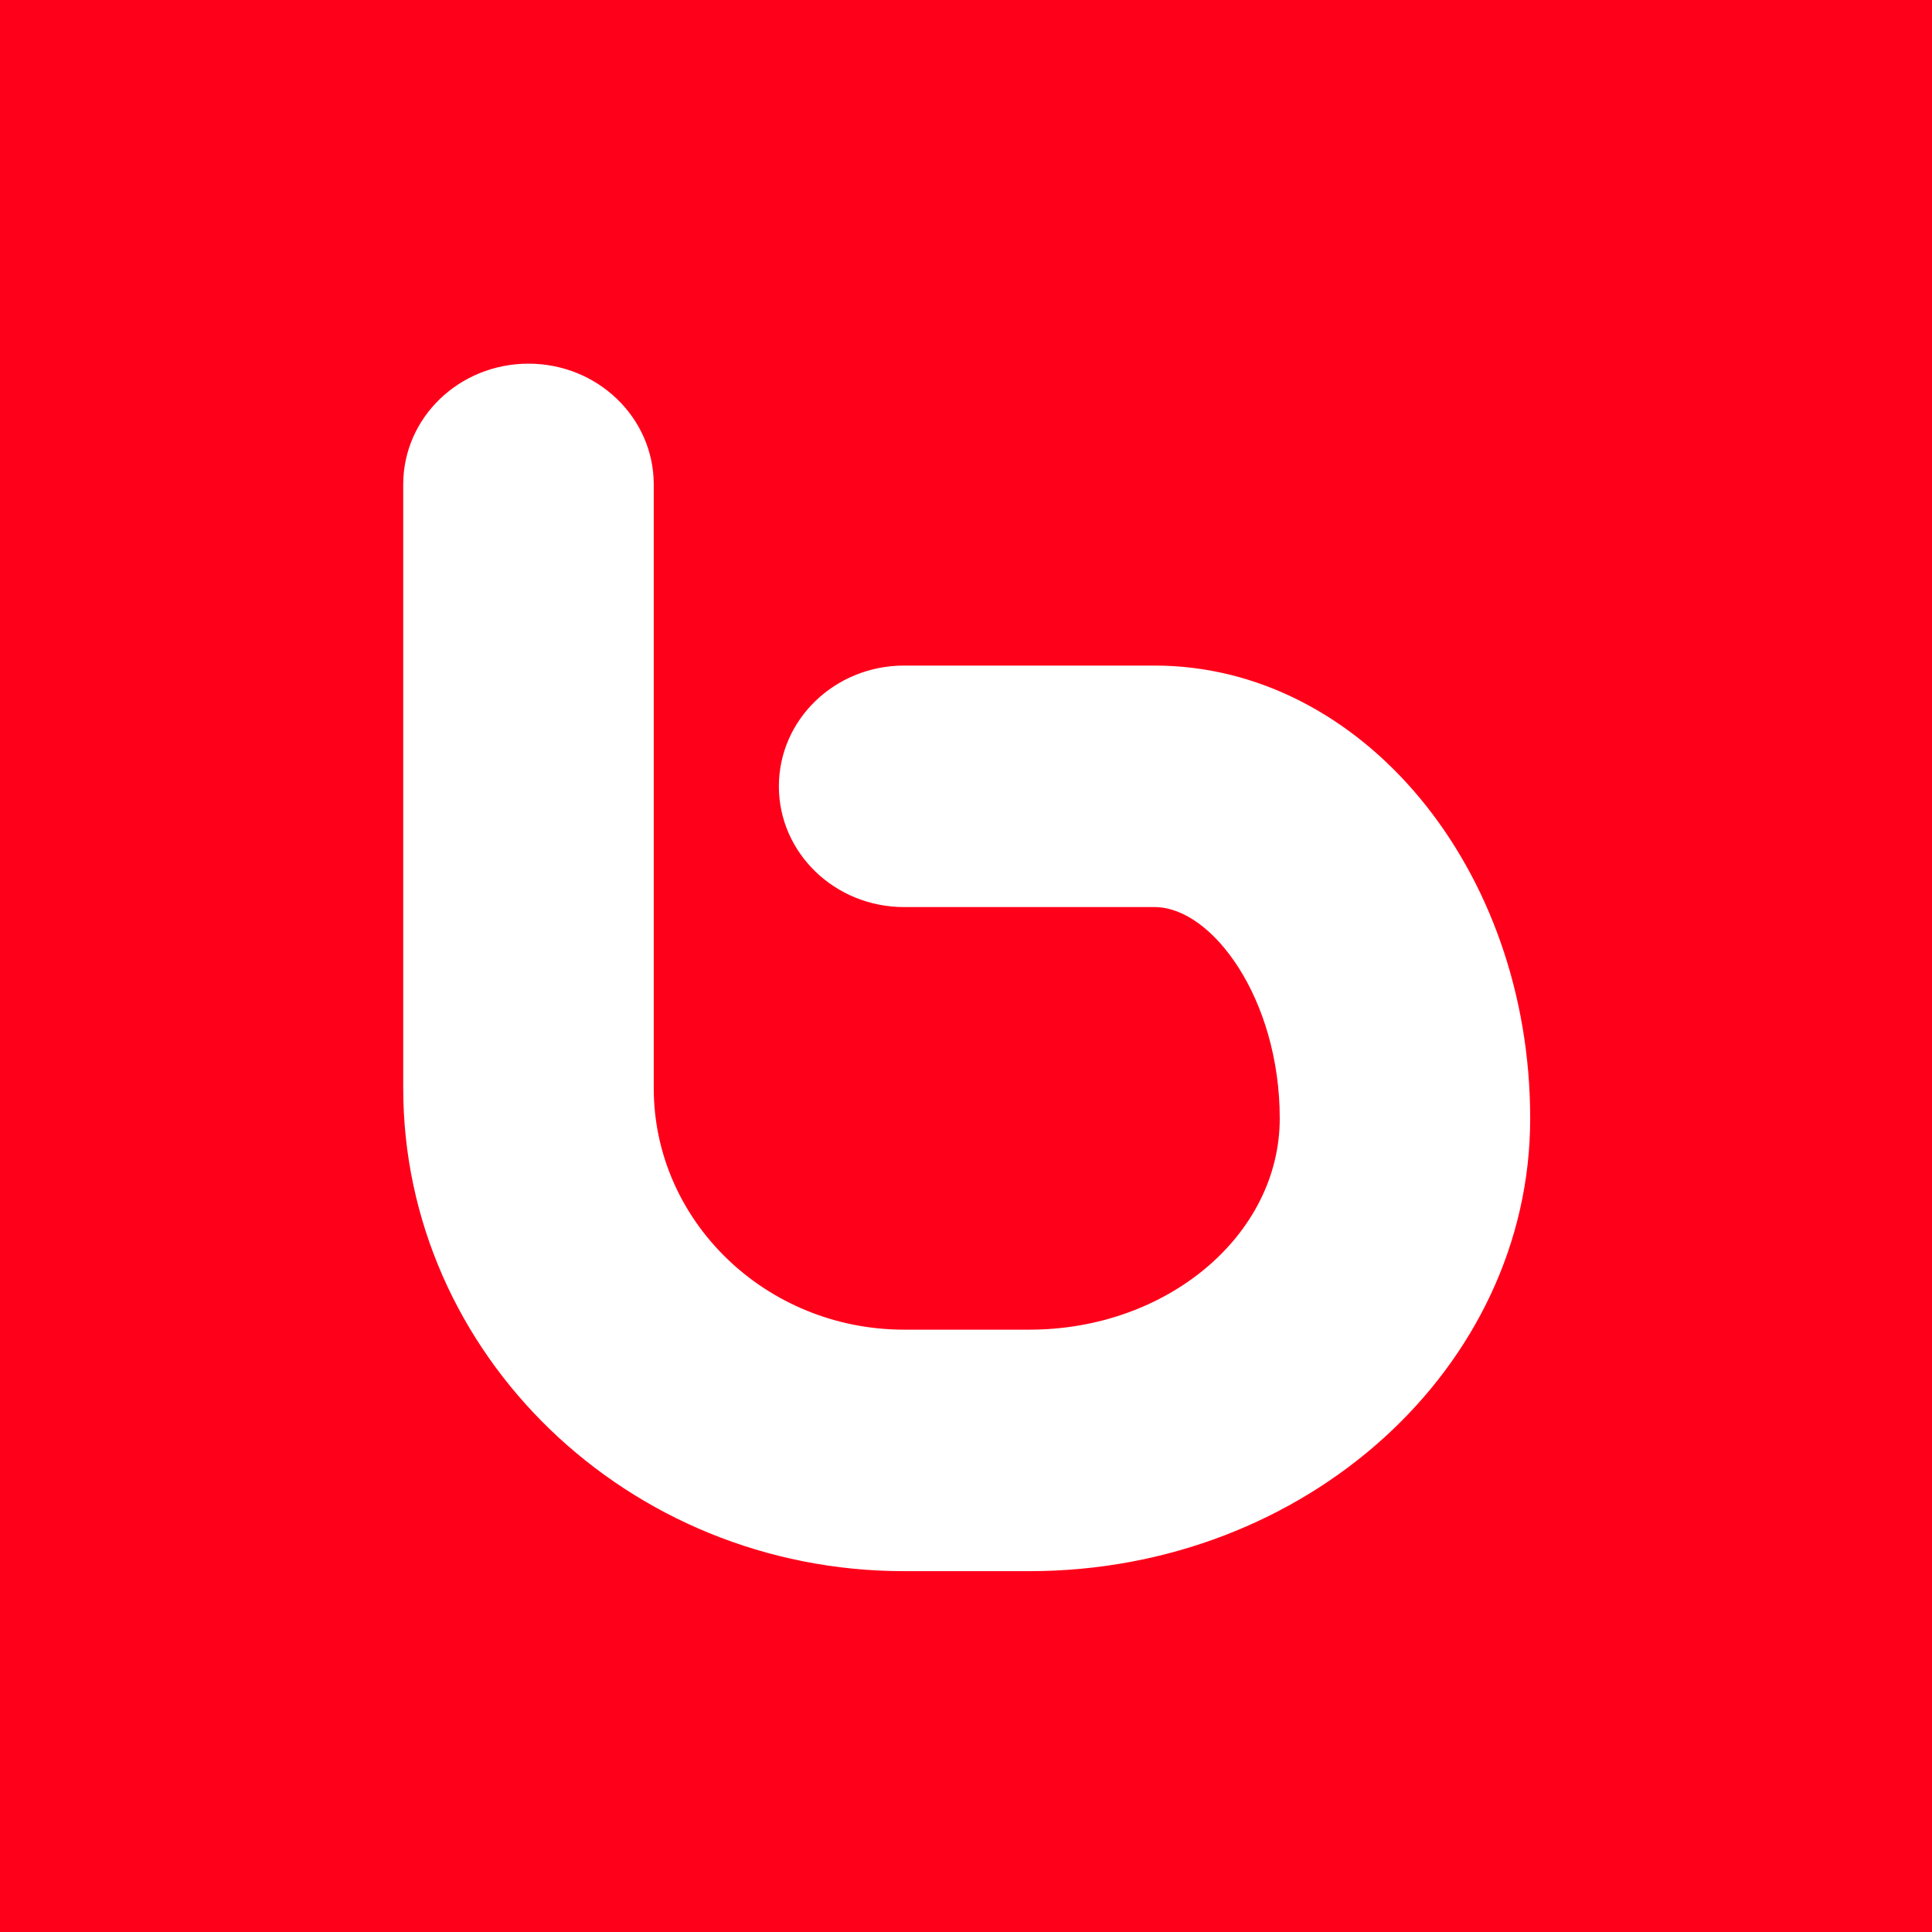 <?xml version="1.0" encoding="iso-8859-1"?>
<!-- Generator: Adobe Illustrator 18.0.0, SVG Export Plug-In . SVG Version: 6.00 Build 0)  -->
<!DOCTYPE svg PUBLIC "-//W3C//DTD SVG 1.1//EN" "http://www.w3.org/Graphics/SVG/1.1/DTD/svg11.dtd">
<svg version="1.1" xmlns="http://www.w3.org/2000/svg" xmlns:xlink="http://www.w3.org/1999/xlink" x="0px" y="0px"
	 viewBox="0 0 48 48" style="enable-background:new 0 0 48 48;" xml:space="preserve">
<g id="Layer_248">
	<g>
		<rect style="fill:#FF001A;" width="48" height="48"/>
		<g>
			<path style="fill:#FFFFFF;" d="M13.131,9.035c-1.722,0-3.113,1.342-3.113,3v14.999c0,6.615,5.582,12.001,12.444,12.001h3.113
				c6.86,0,12.442-5.049,12.442-11.249c0-6.205-4.185-11.25-9.331-11.25h-6.224c-1.72,0-3.111,1.341-3.111,3
				c0,1.655,1.391,3,3.111,3h6.224c1.436,0,3.109,2.291,3.109,5.25c0,2.893-2.791,5.249-6.22,5.249h-3.113
				c-3.429,0-6.22-2.693-6.22-6.001V12.035C16.242,10.377,14.847,9.035,13.131,9.035z"/>
		</g>
	</g>
</g>
<g id="Layer_1">
</g>
</svg>
